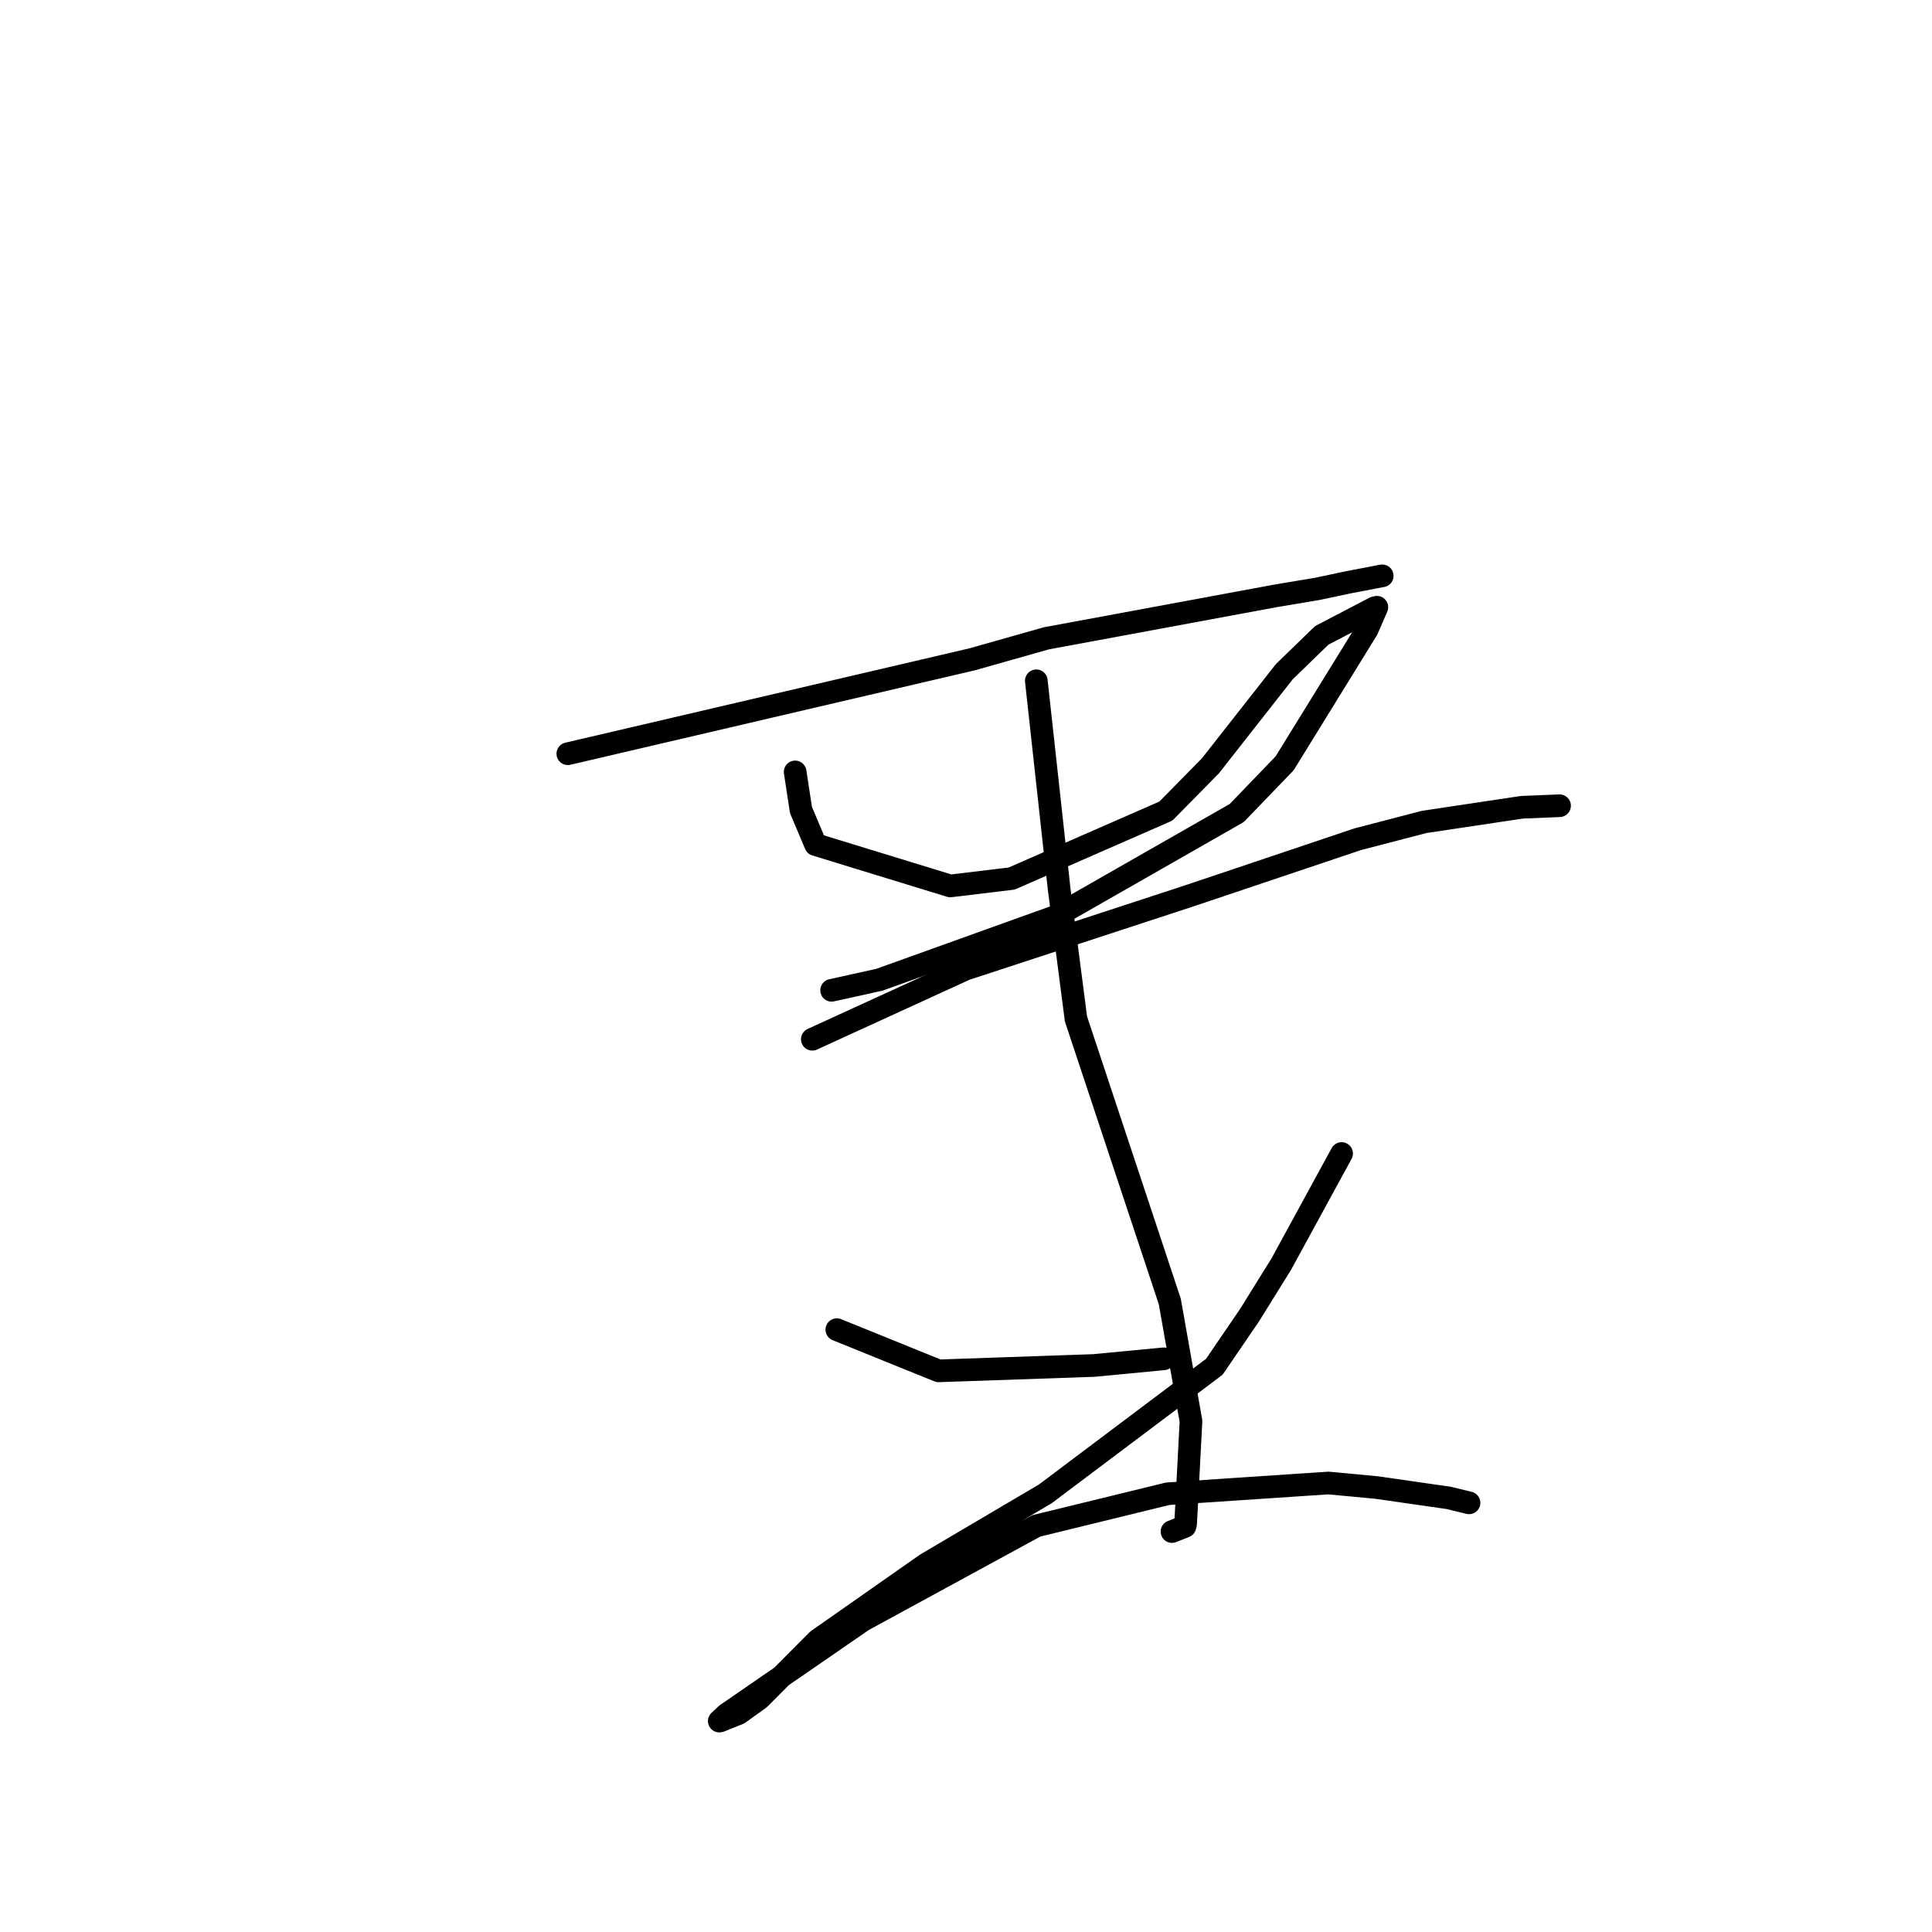 <?xml version="1.0" standalone="no"?>
    <svg width="256" height="256" xmlns="http://www.w3.org/2000/svg" version="1.1">
    <polyline stroke="black" stroke-width="3" stroke-linecap="round" fill="transparent" stroke-linejoin="round" points="75.24 99.873 102.033 93.617 128.827 87.36 138.636 84.583 168.999 78.959 174.588 78.02 178.568 77.177 183.003 76.326 183.143 76.303 183.152 76.302 " />
        <polyline stroke="black" stroke-width="3" stroke-linecap="round" fill="transparent" stroke-linejoin="round" points="105.362 102.282 105.746 104.805 106.131 107.327 108.067 111.915 125.916 117.392 134.05 116.413 154.484 107.473 160.379 101.484 170.169 89.013 175.133 84.195 182.159 80.528 182.442 80.461 181.151 83.423 170.22 101.143 163.876 107.728 139.888 121.427 116.518 129.825 110.192 131.221 " />
        <polyline stroke="black" stroke-width="3" stroke-linecap="round" fill="transparent" stroke-linejoin="round" points="107.636 137.708 117.779 133.063 127.923 128.419 157.571 118.71 179.911 111.2 188.719 108.908 201.65 106.968 206.156 106.784 206.607 106.766 206.65 106.764 " />
        <polyline stroke="black" stroke-width="3" stroke-linecap="round" fill="transparent" stroke-linejoin="round" points="137.317 90.209 138.827 103.98 140.337 117.752 142.571 135.014 155 172.439 157.813 188.314 157.1 201.936 157.01 202.26 155.304 202.935 155.294 202.939 " />
        <polyline stroke="black" stroke-width="3" stroke-linecap="round" fill="transparent" stroke-linejoin="round" points="110.885 176.185 117.623 178.915 124.361 181.645 144.962 180.933 154.191 180.053 " />
        <polyline stroke="black" stroke-width="3" stroke-linecap="round" fill="transparent" stroke-linejoin="round" points="177.771 152.846 173.768 160.183 169.765 167.52 165.563 174.279 160.907 181.102 138.499 197.951 122.732 207.247 108.34 217.333 100.632 225.07 97.903 227.035 95.391 228.041 95.311 228.052 95.308 228.052 96.259 227.161 114.346 214.695 137.321 202.183 154.747 197.926 176.016 196.507 182.386 197.103 191.96 198.479 194.392 199.071 194.635 199.13 194.655 199.134 " />
        </svg>